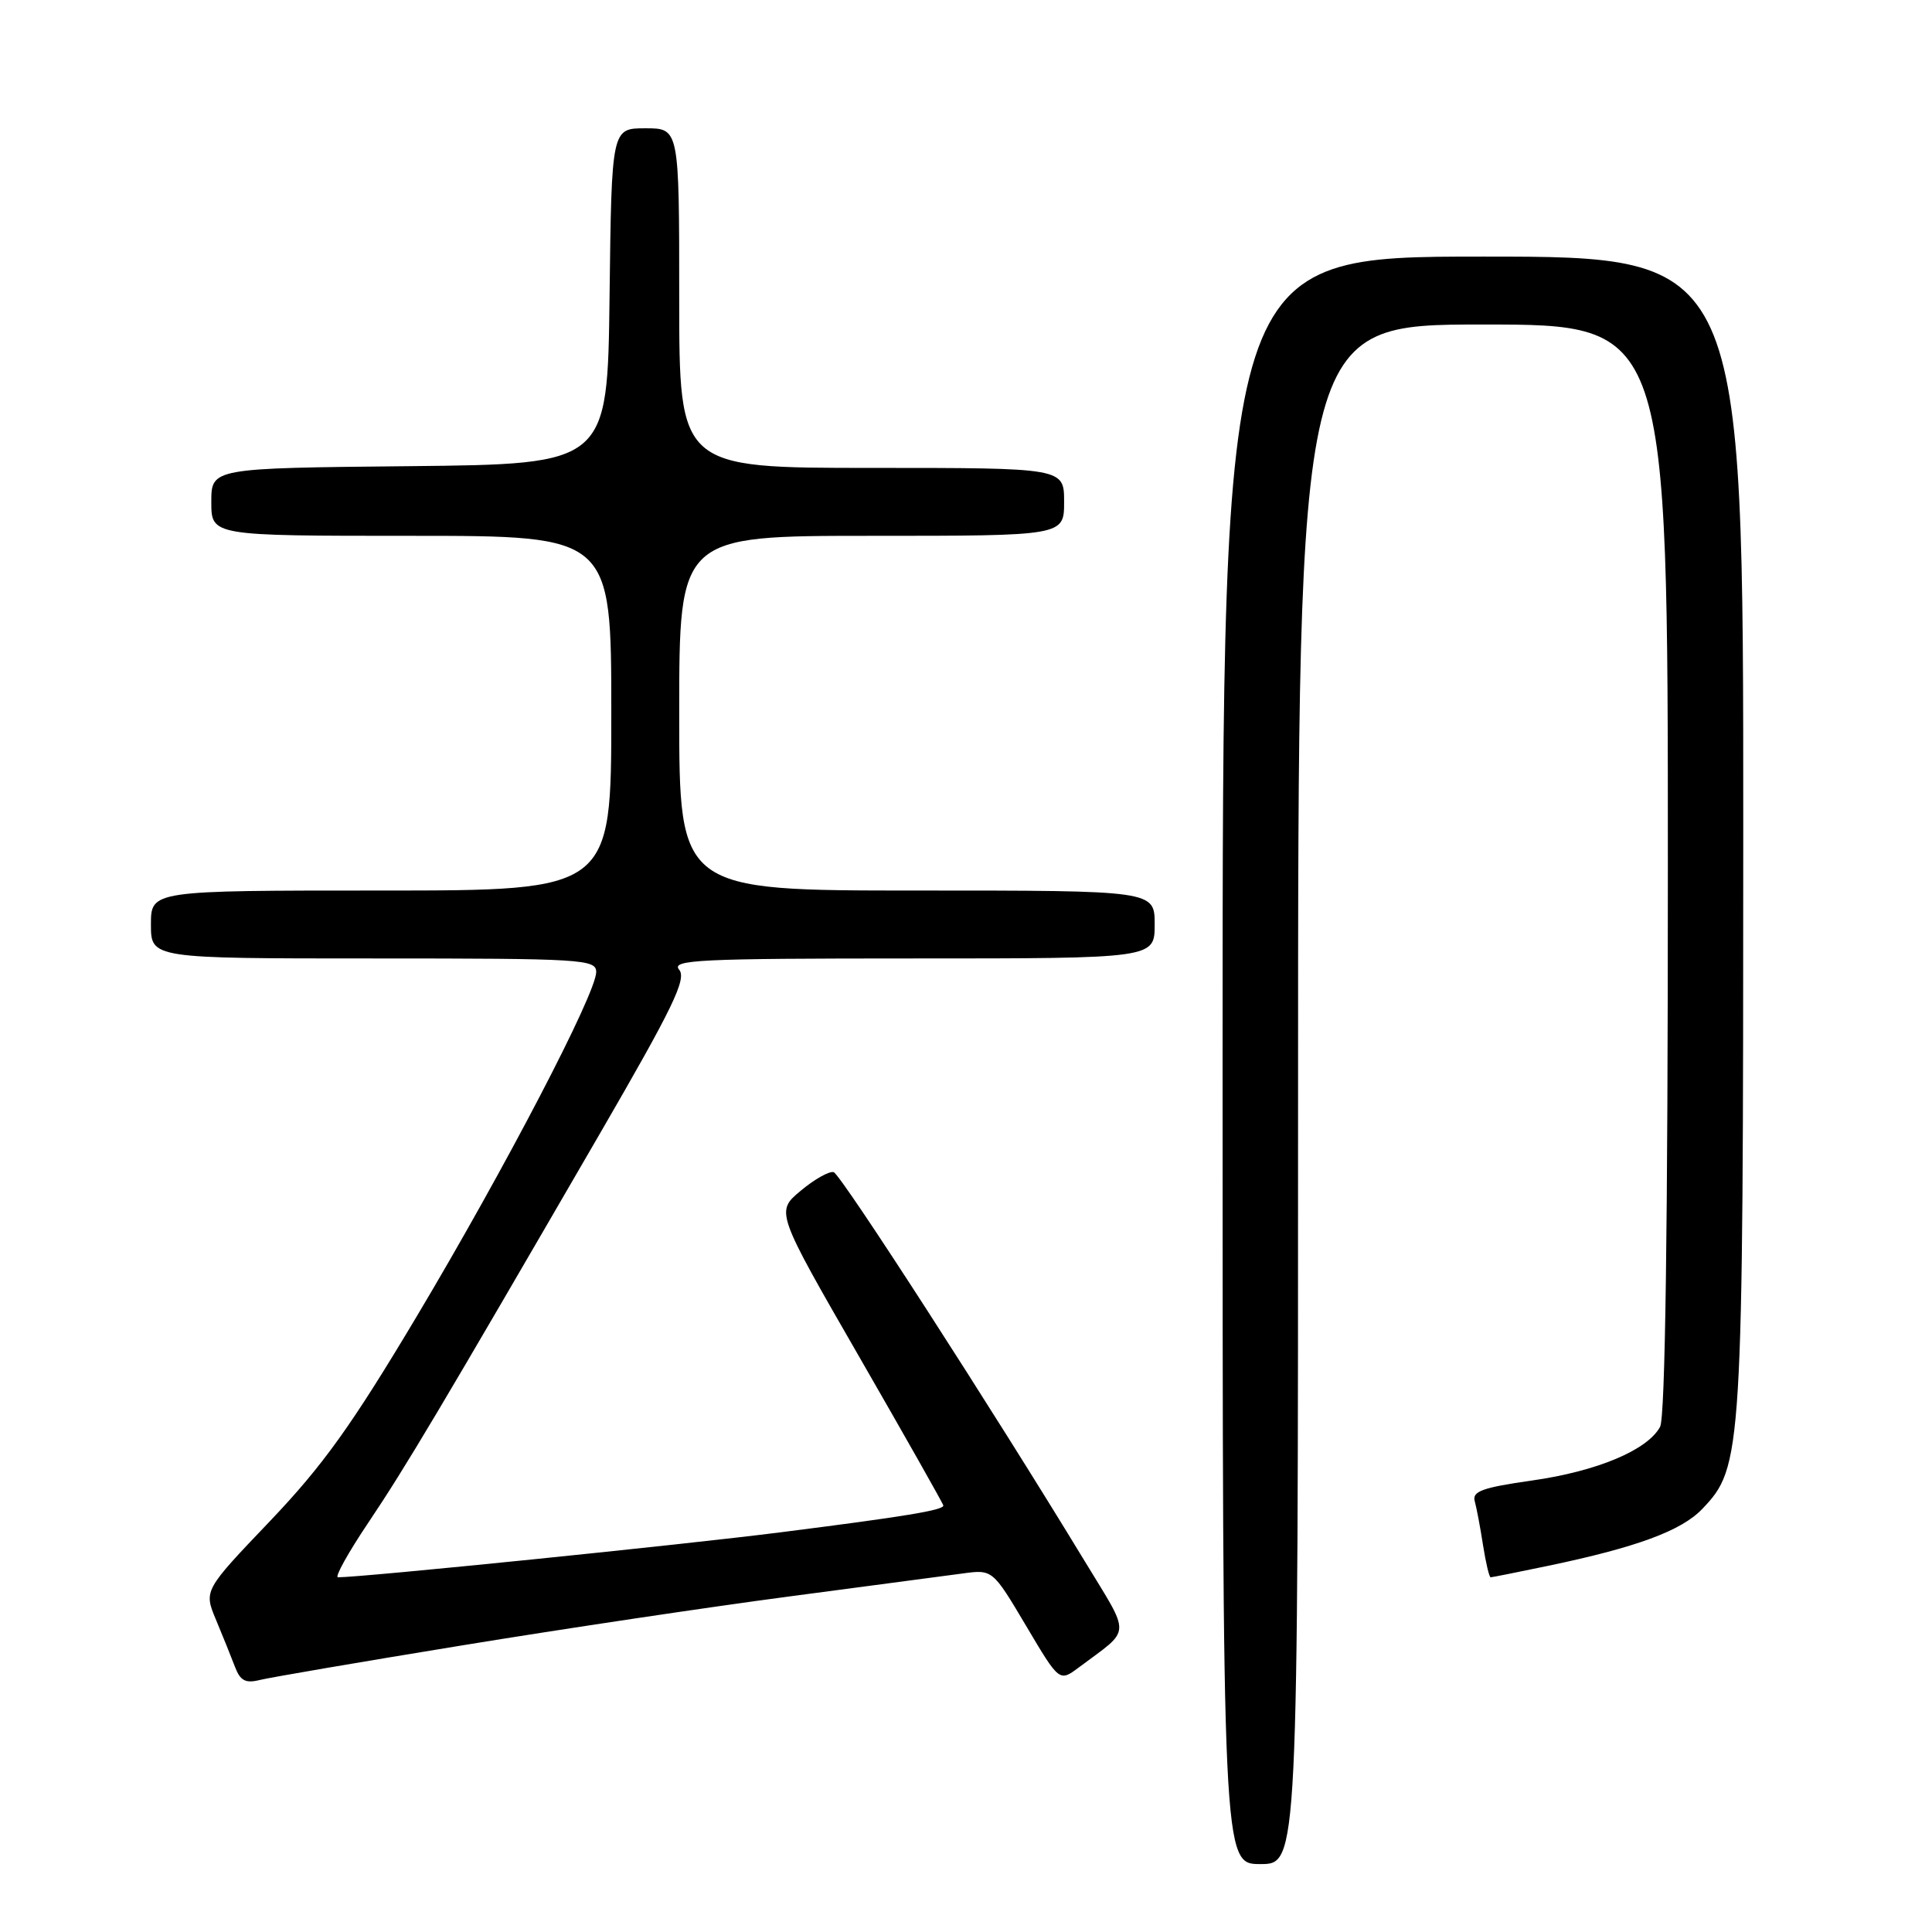 <?xml version="1.0" encoding="UTF-8" standalone="no"?>
<!DOCTYPE svg PUBLIC "-//W3C//DTD SVG 1.1//EN" "http://www.w3.org/Graphics/SVG/1.1/DTD/svg11.dtd" >
<svg xmlns="http://www.w3.org/2000/svg" xmlns:xlink="http://www.w3.org/1999/xlink" version="1.1" viewBox="0 0 256 256">
 <g >
 <path fill="currentColor"
d=" M 172.00 145.00 C 172.00 43.00 172.00 43.00 196.50 43.00 C 221.00 43.00 221.00 43.00 221.00 115.07 C 221.00 162.75 220.65 187.78 219.97 189.06 C 218.31 192.15 211.60 194.96 202.97 196.18 C 196.44 197.11 195.05 197.61 195.41 198.91 C 195.65 199.78 196.15 202.41 196.51 204.75 C 196.88 207.09 197.33 209.00 197.52 209.00 C 197.71 209.00 201.16 208.31 205.18 207.47 C 216.88 205.02 222.78 202.84 225.54 199.96 C 230.89 194.37 230.98 193.00 230.99 110.25 C 231.00 34.00 231.00 34.00 196.50 34.00 C 162.00 34.00 162.00 34.00 162.00 140.50 C 162.00 247.00 162.00 247.00 167.00 247.00 C 172.00 247.00 172.00 247.00 172.00 145.00 Z  M 61.19 218.03 C 74.56 215.84 94.05 212.93 104.50 211.55 C 114.95 210.17 125.31 208.80 127.51 208.50 C 131.52 207.95 131.52 207.95 135.95 215.41 C 140.37 222.87 140.37 222.87 142.94 220.95 C 150.00 215.66 149.93 217.08 143.68 206.78 C 131.53 186.78 111.45 155.65 110.47 155.32 C 109.91 155.14 107.94 156.24 106.11 157.77 C 102.77 160.55 102.77 160.55 113.89 179.85 C 120.00 190.46 125.00 199.30 125.00 199.49 C 125.00 200.11 119.90 200.95 103.50 203.03 C 90.48 204.69 48.06 209.00 44.78 209.00 C 44.32 209.00 46.13 205.74 48.81 201.75 C 53.74 194.41 58.30 186.75 79.47 150.24 C 89.18 133.49 91.01 129.71 89.99 128.49 C 88.90 127.18 92.57 127.00 120.88 127.00 C 153.00 127.00 153.00 127.00 153.00 122.50 C 153.00 118.00 153.00 118.00 121.50 118.00 C 90.00 118.00 90.00 118.00 90.00 94.50 C 90.00 71.00 90.00 71.00 115.50 71.00 C 141.00 71.00 141.00 71.00 141.00 66.50 C 141.00 62.00 141.00 62.00 115.50 62.00 C 90.00 62.00 90.00 62.00 90.00 39.50 C 90.00 17.00 90.00 17.00 85.52 17.00 C 81.04 17.00 81.04 17.00 80.77 39.25 C 80.50 61.50 80.50 61.50 54.25 61.77 C 28.00 62.03 28.00 62.03 28.00 66.52 C 28.00 71.00 28.00 71.00 54.50 71.00 C 81.00 71.00 81.00 71.00 81.00 94.50 C 81.00 118.00 81.00 118.00 50.50 118.00 C 20.00 118.00 20.00 118.00 20.00 122.50 C 20.00 127.00 20.00 127.00 49.50 127.00 C 77.21 127.00 79.00 127.11 79.00 128.80 C 79.00 131.63 66.95 154.76 55.23 174.41 C 46.58 188.90 42.80 194.18 35.75 201.58 C 27.00 210.75 27.00 210.75 28.62 214.63 C 29.51 216.76 30.64 219.56 31.13 220.85 C 31.84 222.72 32.53 223.08 34.45 222.60 C 35.79 222.27 47.82 220.21 61.19 218.03 Z "/>
</g>
</svg>